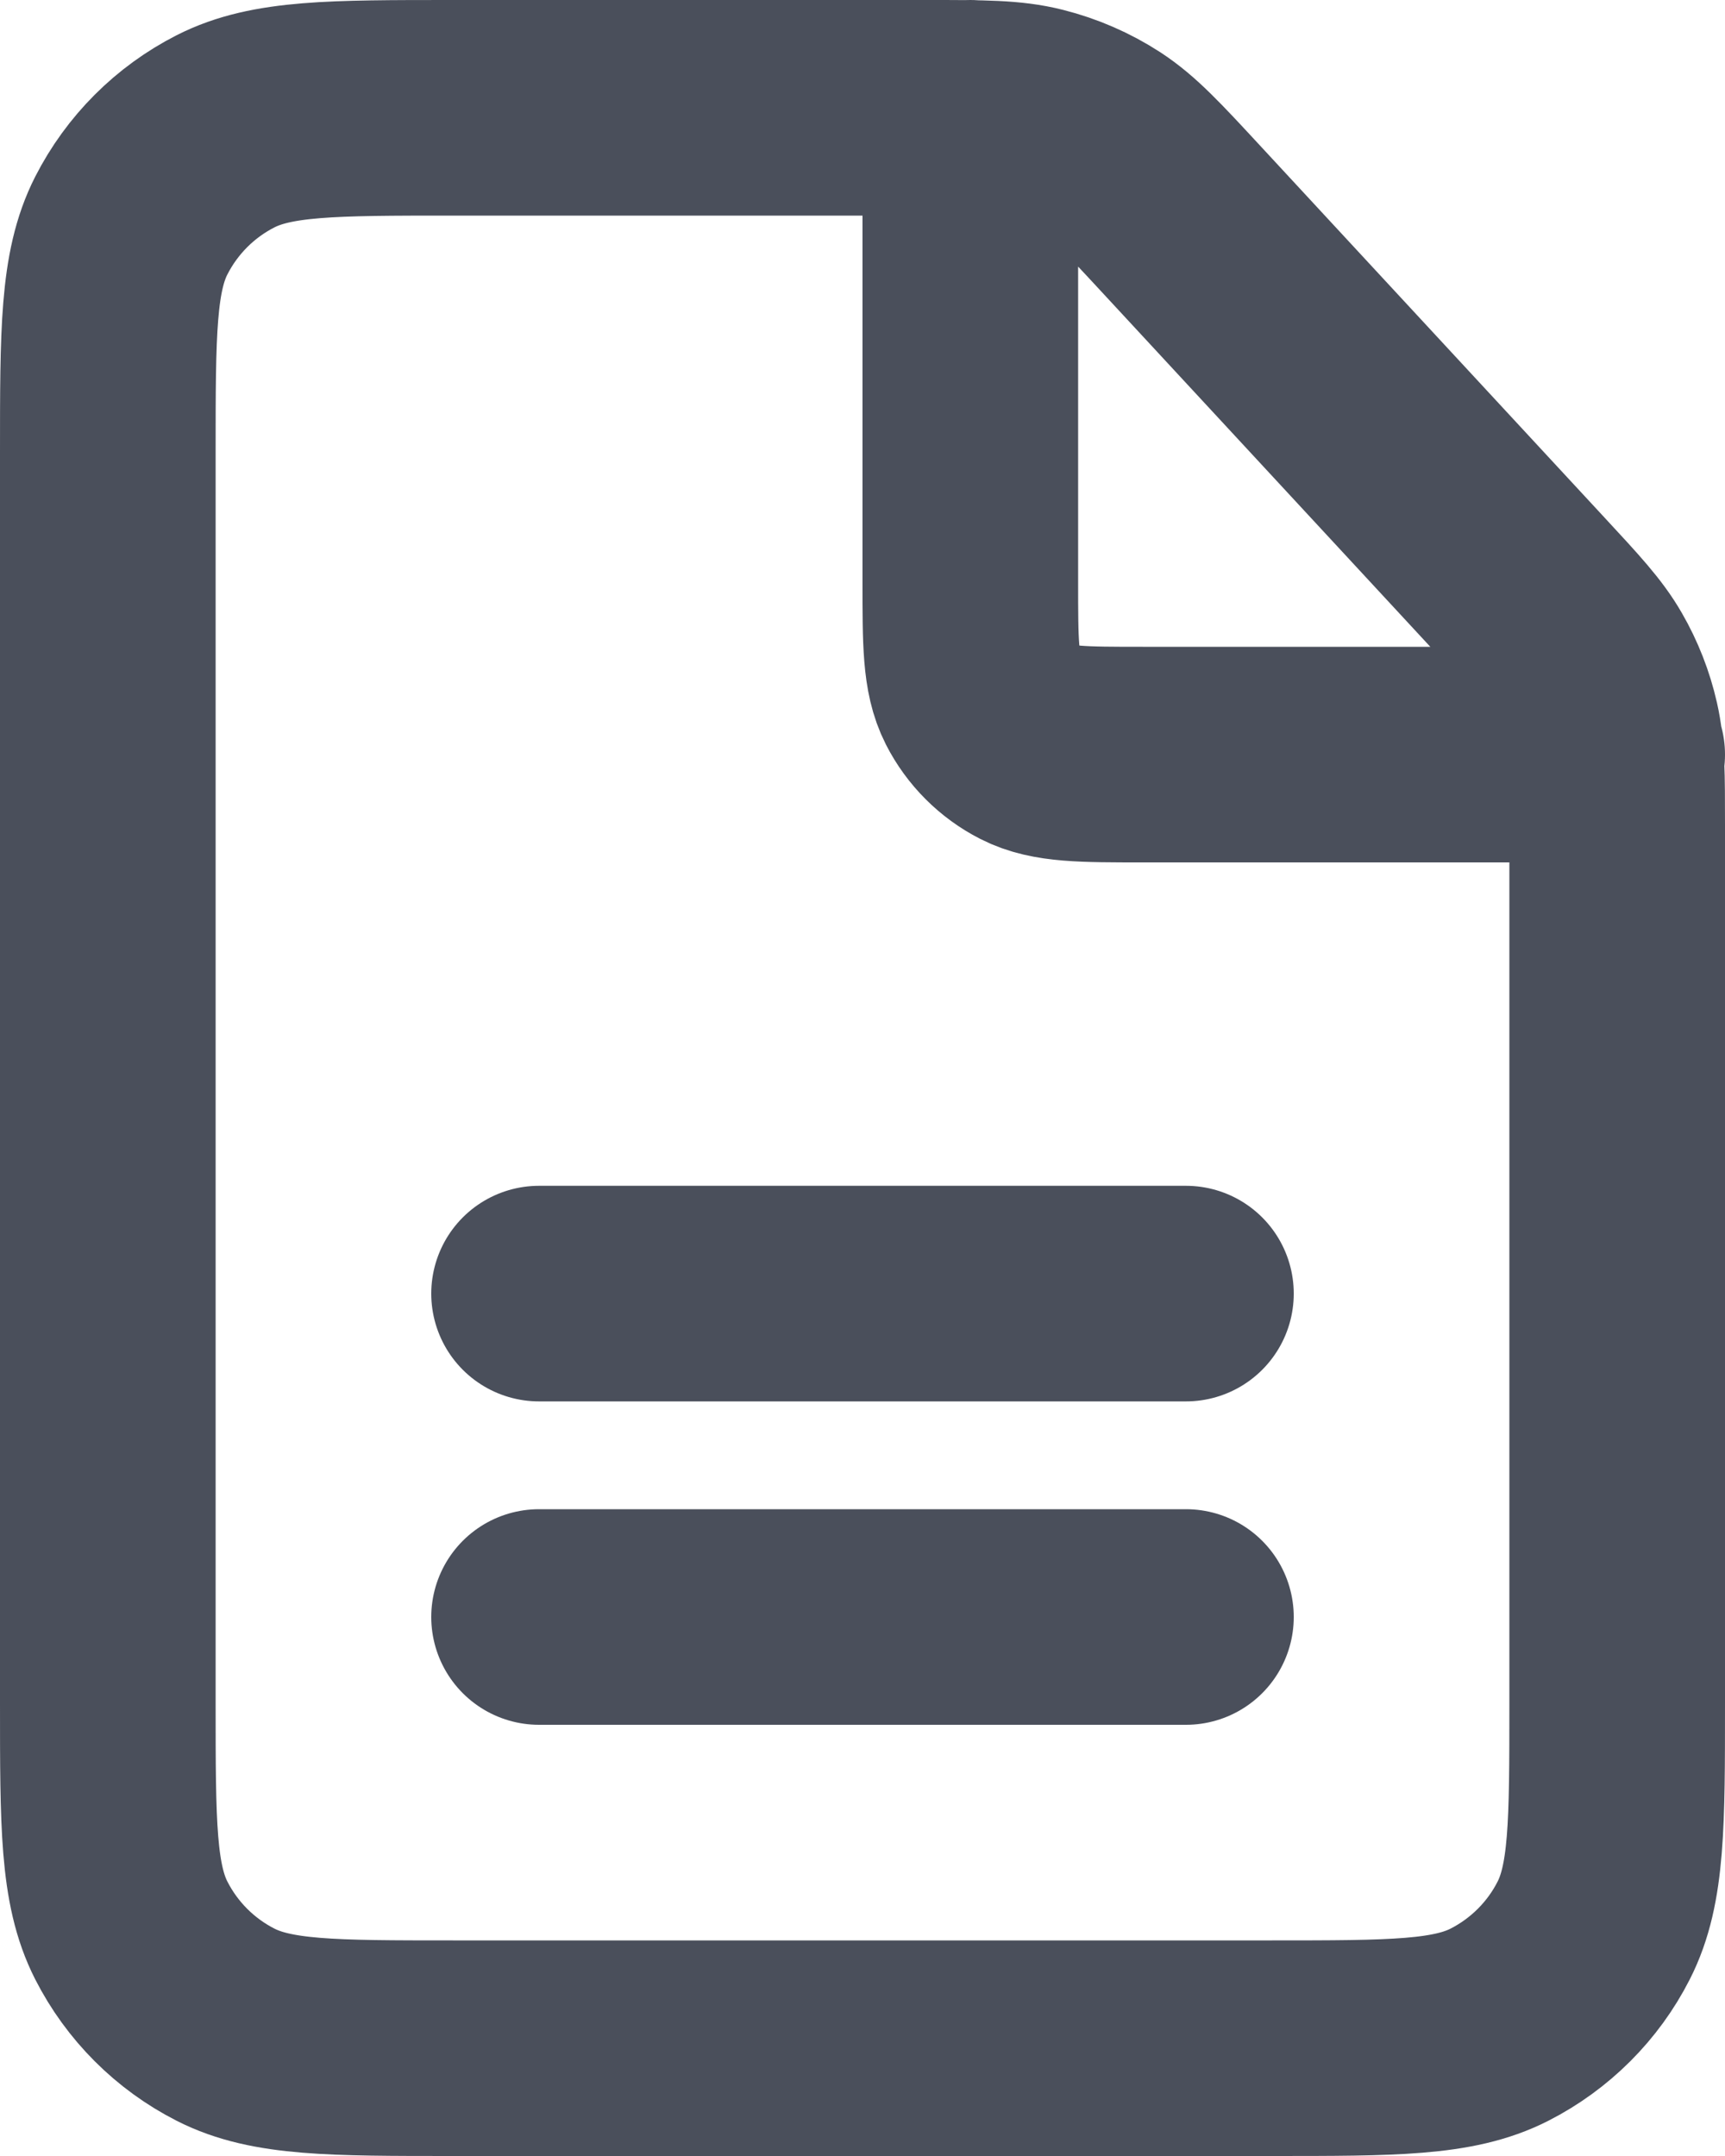 <svg width="16" height="20" viewBox="0 0 16 20" fill="none" xmlns="http://www.w3.org/2000/svg">
<path d="M5 15H11M5 12H11M15 7H10.6C10.04 7 9.76 7 9.546 6.891C9.358 6.795 9.205 6.642 9.109 6.454C9 6.24 9 5.96 9 5.4V1M15 15.8V7.654C15 7.19 15 6.959 14.95 6.739C14.906 6.545 14.833 6.358 14.733 6.185C14.621 5.99 14.463 5.82 14.148 5.48L10.95 2.026C10.6 1.648 10.425 1.459 10.217 1.323C10.032 1.203 9.829 1.115 9.615 1.061C9.374 1 9.117 1 8.602 1H4.2C3.08 1 2.52 1 2.092 1.218C1.715 1.41 1.41 1.716 1.218 2.092C1 2.52 1 3.08 1 4.2V15.8C1 16.92 1 17.48 1.218 17.908C1.41 18.284 1.715 18.59 2.092 18.782C2.52 19 3.08 19 4.2 19H11.8C12.92 19 13.48 19 13.908 18.782C14.284 18.59 14.591 18.284 14.782 17.908C15 17.48 15 16.92 15 15.8Z" stroke="#4A4F5B" stroke-width="2" stroke-linecap="round" stroke-linejoin="round"/>
</svg>
